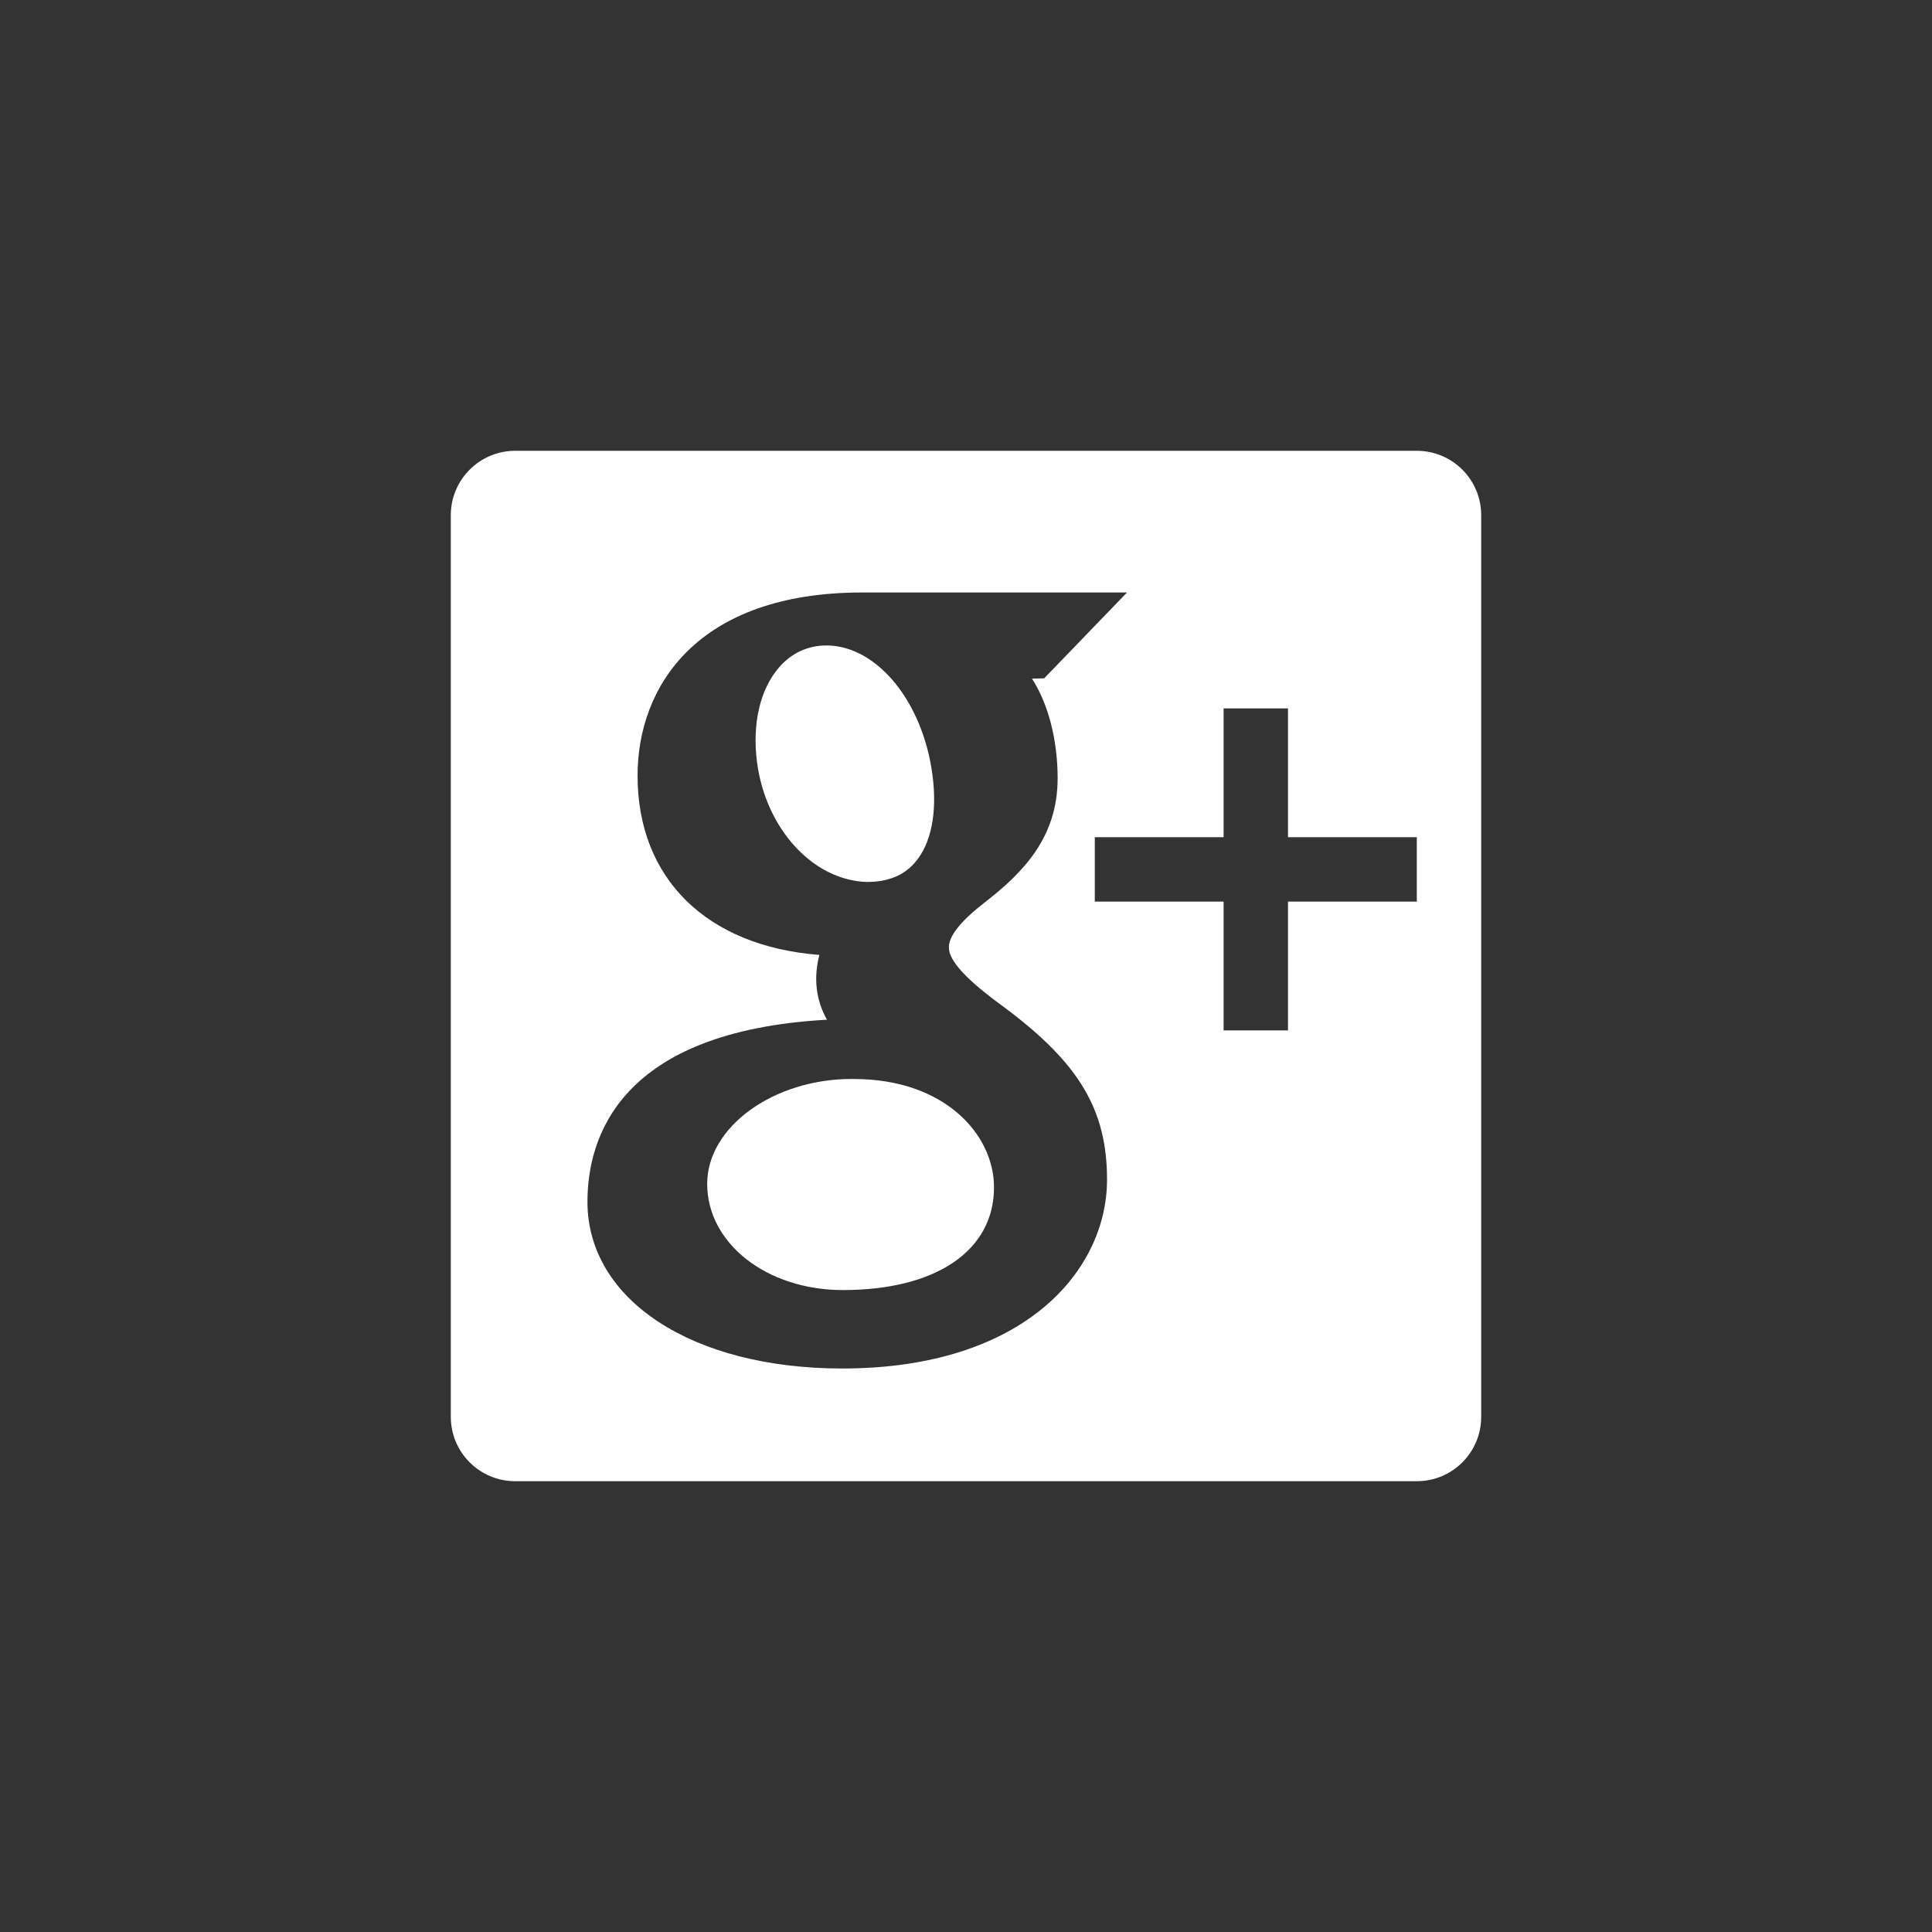 <?xml version="1.0" encoding="utf-8"?>
<!-- Generator: Adobe Illustrator 16.0.4, SVG Export Plug-In . SVG Version: 6.00 Build 0)  -->
<!DOCTYPE svg PUBLIC "-//W3C//DTD SVG 1.1//EN" "http://www.w3.org/Graphics/SVG/1.1/DTD/svg11.dtd">
<svg version="1.1" id="Layer_1" xmlns="http://www.w3.org/2000/svg" xmlns:xlink="http://www.w3.org/1999/xlink" x="0px" y="0px"
	 width="30px" height="30px" viewBox="0 0 30 30" enable-background="new 0 0 30 30" xml:space="preserve">
<rect x="0" y="0" width="30" height="30" fill="#333333" stroke="none"/>
<g id="Flikr">
</g>
<g id="Minimal_Idle">
</g>
<g id="Minimal_Hover_COlor" display="none">
</g>
<g id="Blue_Gradient" display="none">
	
		<linearGradient id="SVGID_1_" gradientUnits="userSpaceOnUse" x1="-1089" y1="310" x2="871" y2="310" gradientTransform="matrix(1 0 0 -1 244 125)">
		<stop  offset="0" style="stop-color:#00AEEF"/>
		<stop  offset="1" style="stop-color:#2E3092"/>
	</linearGradient>
	<rect x="-845" y="-445" display="inline" fill="url(#SVGID_1_)" width="1960" height="520"/>
</g>
<path fill="#FFFFFF" d="M13.262,16.755l-0.036-0.001c-1.217,0-2.245,0.746-2.245,1.629c0,0.925,0.926,1.649,2.107,1.649
	c1.447,0,2.347-0.611,2.347-1.596C15.435,17.621,14.673,16.755,13.262,16.755z"/>
<path fill="#FFFFFF" d="M22,7H8C7.448,7,7,7.448,7,8v14c0,0.553,0.448,1,1,1h14c0.553,0,1-0.447,1-1V8C23,7.448,22.553,7,22,7z
	 M13.078,21.25c-2.329,0-3.956-1.065-3.956-2.59c0-0.994,0.494-2.646,3.719-2.826c-0.171-0.305-0.211-0.645-0.118-1.006
	c-1.749-0.136-2.823-1.185-2.823-2.784c0-1.375,0.917-2.844,3.49-2.844h4.11l-1.286,1.333l-0.189,0.005
	c0.249,0.386,0.398,0.945,0.398,1.548c0,0.92-0.541,1.467-1.126,1.922c-0.377,0.291-0.566,0.527-0.563,0.704
	c0.003,0.269,0.445,0.627,0.878,0.943c1.15,0.861,1.578,1.583,1.578,2.663C17.189,19.73,15.902,21.25,13.078,21.25z M22,14h-2v2h-1
	v-2h-2v-1h2v-2h1v2h2V14z"/>
<path fill="#FFFFFF" d="M14.203,13.398c0.256-0.291,0.354-0.777,0.276-1.367c-0.148-1.122-0.844-1.985-1.617-2.008H12.83
	c-0.284,0-0.537,0.116-0.729,0.336c-0.298,0.339-0.424,0.877-0.346,1.477c0.136,1.034,0.868,1.833,1.704,1.859
	C13.784,13.695,14.028,13.598,14.203,13.398z"/>
<g id="Square_Hover_Color" display="none">
	<rect display="inline" fill="#DF4B36" width="30" height="30"/>
	<path display="inline" fill="#FFFFFF" d="M23,22c0,0.553-0.447,1-1,1H8c-0.552,0-1-0.447-1-1V8c0-0.552,0.448-1,1-1h14
		c0.553,0,1,0.448,1,1V22z"/>
	<path display="inline" fill="#DF4B36" d="M13.078,21.049c-2.211,0-3.756-0.982-3.756-2.389c0-0.968,0.513-2.578,3.907-2.641
		c-0.373-0.385-0.453-0.855-0.233-1.378c-1.79-0.043-2.896-1.03-2.896-2.598c0-1.278,0.864-2.644,3.29-2.644h3.64l-0.902,0.936
		l-0.537,0.014c0.403,0.305,0.633,1.03,0.633,1.737c0,0.789-0.42,1.275-1.049,1.764c-0.44,0.34-0.644,0.615-0.641,0.865
		c0.005,0.336,0.388,0.683,0.96,1.101c1.105,0.828,1.496,1.482,1.496,2.502C16.989,19.634,15.766,21.049,13.078,21.049z
		 M13.226,16.555c-1.325,0-2.445,0.837-2.445,1.828c0,1.037,1.014,1.85,2.307,1.85c1.571,0,2.547-0.688,2.547-1.797
		c0-0.912-0.832-1.881-2.373-1.881H13.226z M12.83,9.823c-0.344,0-0.647,0.14-0.879,0.405c-0.337,0.383-0.48,0.979-0.393,1.634
		c0.147,1.131,0.963,2.005,1.896,2.033c0.001,0,0.002,0,0.003,0c0.393,0,0.688-0.126,0.898-0.364
		c0.293-0.335,0.409-0.876,0.323-1.525c-0.161-1.218-0.939-2.156-1.809-2.182L12.83,9.743V9.823z"/>
	<path display="inline" fill="#DF4B36" d="M20,13v-2h-1v2h-2v1h2v2h1v-2h2v-1H20z"/>
</g>
<g id="Circle_Idle" display="none">
	<path display="inline" opacity="0.3" enable-background="new    " d="M15,30L15,30C6.716,30,0,23.284,0,15l0,0
		C0,6.716,6.716,0,15,0l0,0c8.284,0,15,6.716,15,15l0,0C30,23.284,23.284,30,15,30z"/>
	<path display="inline" fill="#FFFFFF" d="M13.262,16.755l-0.036-0.001c-1.217,0-2.245,0.746-2.245,1.629
		c0,0.925,0.926,1.649,2.107,1.649c1.447,0,2.347-0.611,2.347-1.596C15.435,17.621,14.673,16.755,13.262,16.755z"/>
	<path display="inline" fill="#FFFFFF" d="M22,7H8C7.448,7,7,7.448,7,8v14c0,0.553,0.448,1,1,1h14c0.553,0,1-0.447,1-1V8
		C23,7.448,22.553,7,22,7z M13.078,21.25c-2.329,0-3.956-1.065-3.956-2.59c0-0.994,0.494-2.646,3.719-2.826
		c-0.171-0.305-0.211-0.645-0.118-1.006c-1.749-0.136-2.823-1.185-2.823-2.784c0-1.375,0.917-2.844,3.49-2.844h4.11l-1.286,1.333
		l-0.189,0.005c0.249,0.386,0.398,0.945,0.398,1.548c0,0.92-0.541,1.467-1.126,1.922c-0.377,0.291-0.566,0.527-0.563,0.704
		c0.003,0.269,0.445,0.627,0.878,0.943c1.15,0.861,1.578,1.583,1.578,2.663C17.189,19.73,15.902,21.25,13.078,21.25z M22,14h-2v2h-1
		v-2h-2v-1h2v-2h1v2h2V14z"/>
	<path display="inline" fill="#FFFFFF" d="M14.203,13.398c0.256-0.291,0.354-0.777,0.276-1.367
		c-0.148-1.122-0.844-1.985-1.617-2.008H12.83c-0.284,0-0.537,0.116-0.729,0.336c-0.298,0.339-0.424,0.877-0.346,1.477
		c0.136,1.034,0.868,1.833,1.704,1.859C13.784,13.695,14.028,13.598,14.203,13.398z"/>
</g>
<g id="Circle_Hover_Color" display="none">
	<path display="inline" fill="#DF4B36" d="M15,30L15,30C6.716,30,0,23.284,0,15l0,0C0,6.716,6.716,0,15,0l0,0
		c8.284,0,15,6.716,15,15l0,0C30,23.284,23.284,30,15,30z"/>
	<path display="inline" fill="#FFFFFF" d="M23,22c0,0.553-0.447,1-1,1H8c-0.552,0-1-0.447-1-1V8c0-0.552,0.448-1,1-1h14
		c0.553,0,1,0.448,1,1V22z"/>
	<path display="inline" fill="#DF4B36" d="M13.078,21.049c-2.211,0-3.756-0.982-3.756-2.389c0-0.968,0.513-2.578,3.907-2.641
		c-0.373-0.385-0.453-0.855-0.233-1.378c-1.79-0.043-2.896-1.03-2.896-2.598c0-1.278,0.864-2.644,3.29-2.644h3.64l-0.902,0.936
		l-0.537,0.014c0.403,0.305,0.633,1.03,0.633,1.737c0,0.789-0.42,1.275-1.049,1.764c-0.44,0.34-0.644,0.615-0.641,0.865
		c0.005,0.336,0.388,0.683,0.96,1.101c1.105,0.828,1.496,1.482,1.496,2.502C16.989,19.634,15.766,21.049,13.078,21.049z
		 M13.226,16.555c-1.325,0-2.445,0.837-2.445,1.828c0,1.037,1.014,1.85,2.307,1.85c1.571,0,2.547-0.688,2.547-1.797
		c0-0.912-0.832-1.881-2.373-1.881H13.226z M12.83,9.823c-0.344,0-0.647,0.14-0.879,0.405c-0.337,0.383-0.48,0.979-0.393,1.634
		c0.147,1.131,0.963,2.005,1.896,2.033c0.001,0,0.002,0,0.003,0c0.393,0,0.688-0.126,0.898-0.364
		c0.293-0.335,0.409-0.876,0.323-1.525c-0.161-1.218-0.939-2.156-1.809-2.182L12.83,9.743V9.823z"/>
	<path display="inline" fill="#DF4B36" d="M20,13v-2h-1v2h-2v1h2v2h1v-2h2v-1H20z"/>
</g>
<g id="Layer_10">
</g>
<g id="Text">
</g>
</svg>
